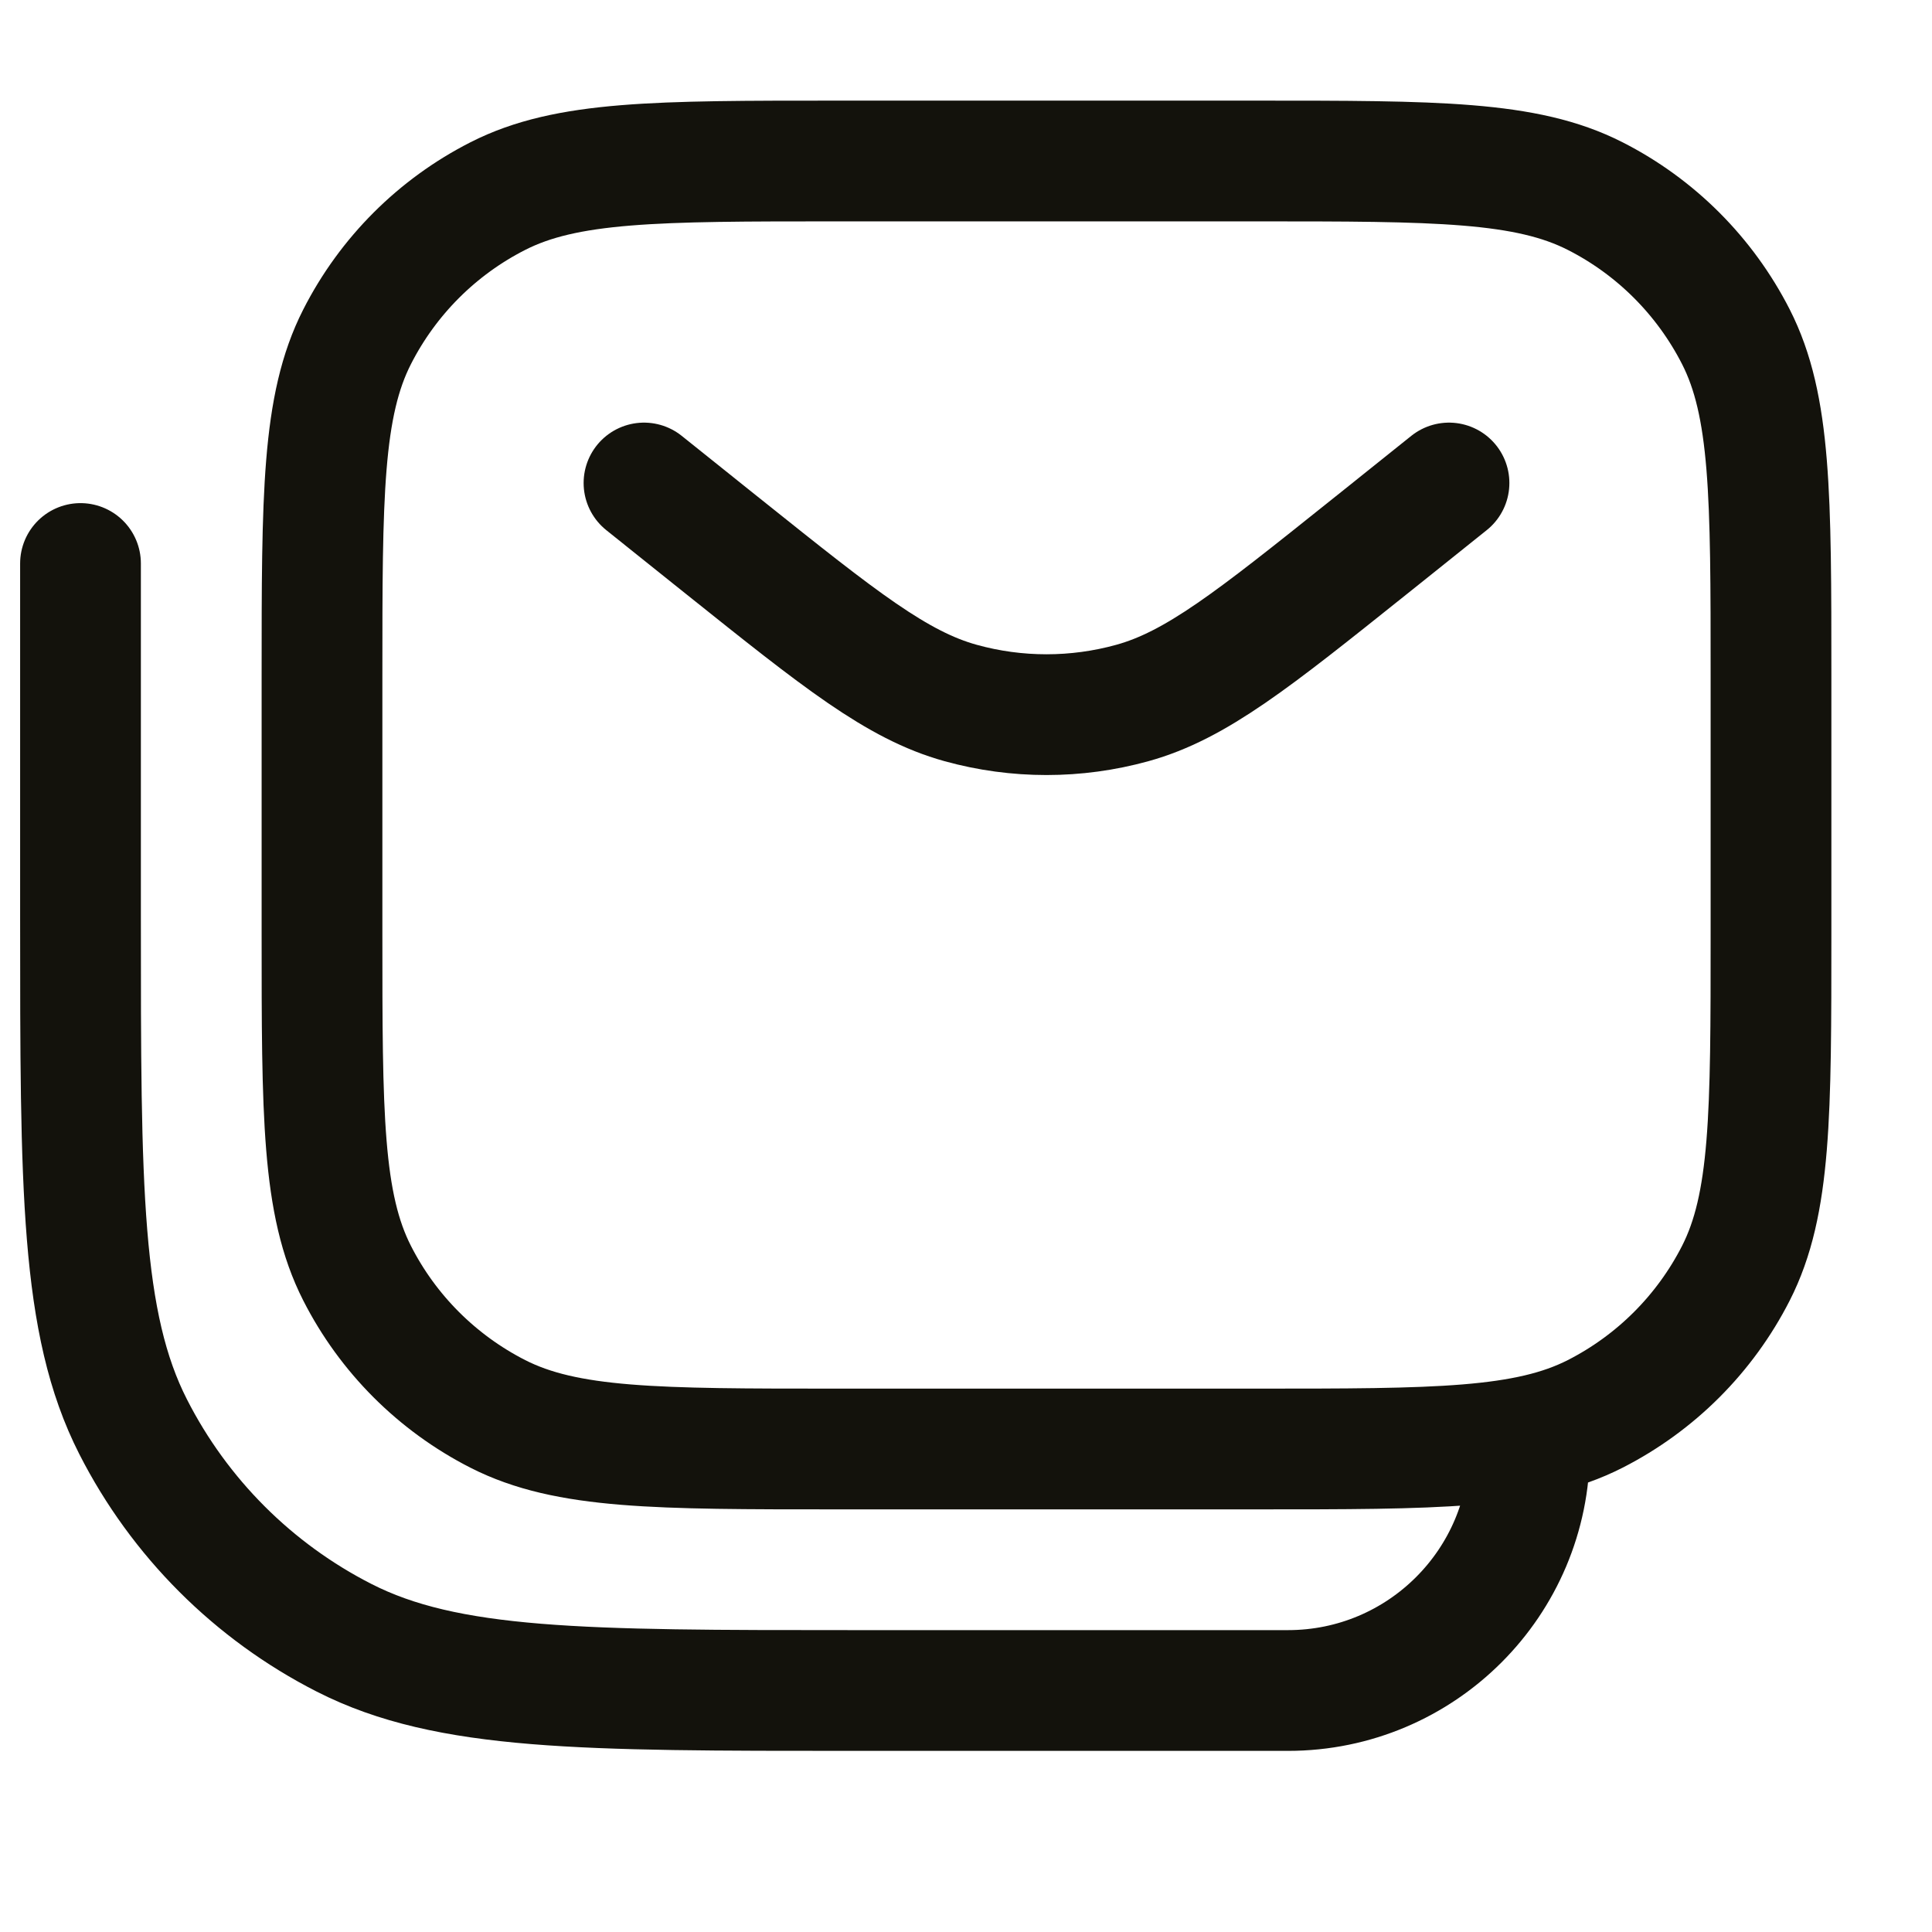<svg width="24" height="24" viewBox="0 0 24 24" fill="none" xmlns="http://www.w3.org/2000/svg">
<path d="M1 7V11.4C1 14.76 1 16.441 1.654 17.724C2.229 18.853 3.147 19.771 4.276 20.346C5.56 21 7.24 21 10.6 21H16C17.657 21 19 19.657 19 18V18M18 6L17.167 6.667L16.998 6.802C15.571 7.943 14.858 8.514 14.066 8.733C13.369 8.926 12.631 8.926 11.934 8.733C11.142 8.514 10.429 7.943 9.002 6.802L8.833 6.667L8 6M10.4 18H15.6C17.84 18 18.96 18 19.816 17.564C20.569 17.18 21.18 16.569 21.564 15.816C22 14.96 22 13.84 22 11.6V8.4C22 6.16 22 5.04 21.564 4.184C21.18 3.431 20.569 2.819 19.816 2.436C18.96 2 17.84 2 15.6 2H10.4C8.16 2 7.04 2 6.184 2.436C5.431 2.819 4.819 3.431 4.436 4.184C4 5.04 4 6.16 4 8.4V11.6C4 13.84 4 14.96 4.436 15.816C4.819 16.569 5.431 17.18 6.184 17.564C7.04 18 8.16 18 10.4 18Z" stroke="#13120C" stroke-width="1.5" stroke-linecap="round"/>
</svg>
